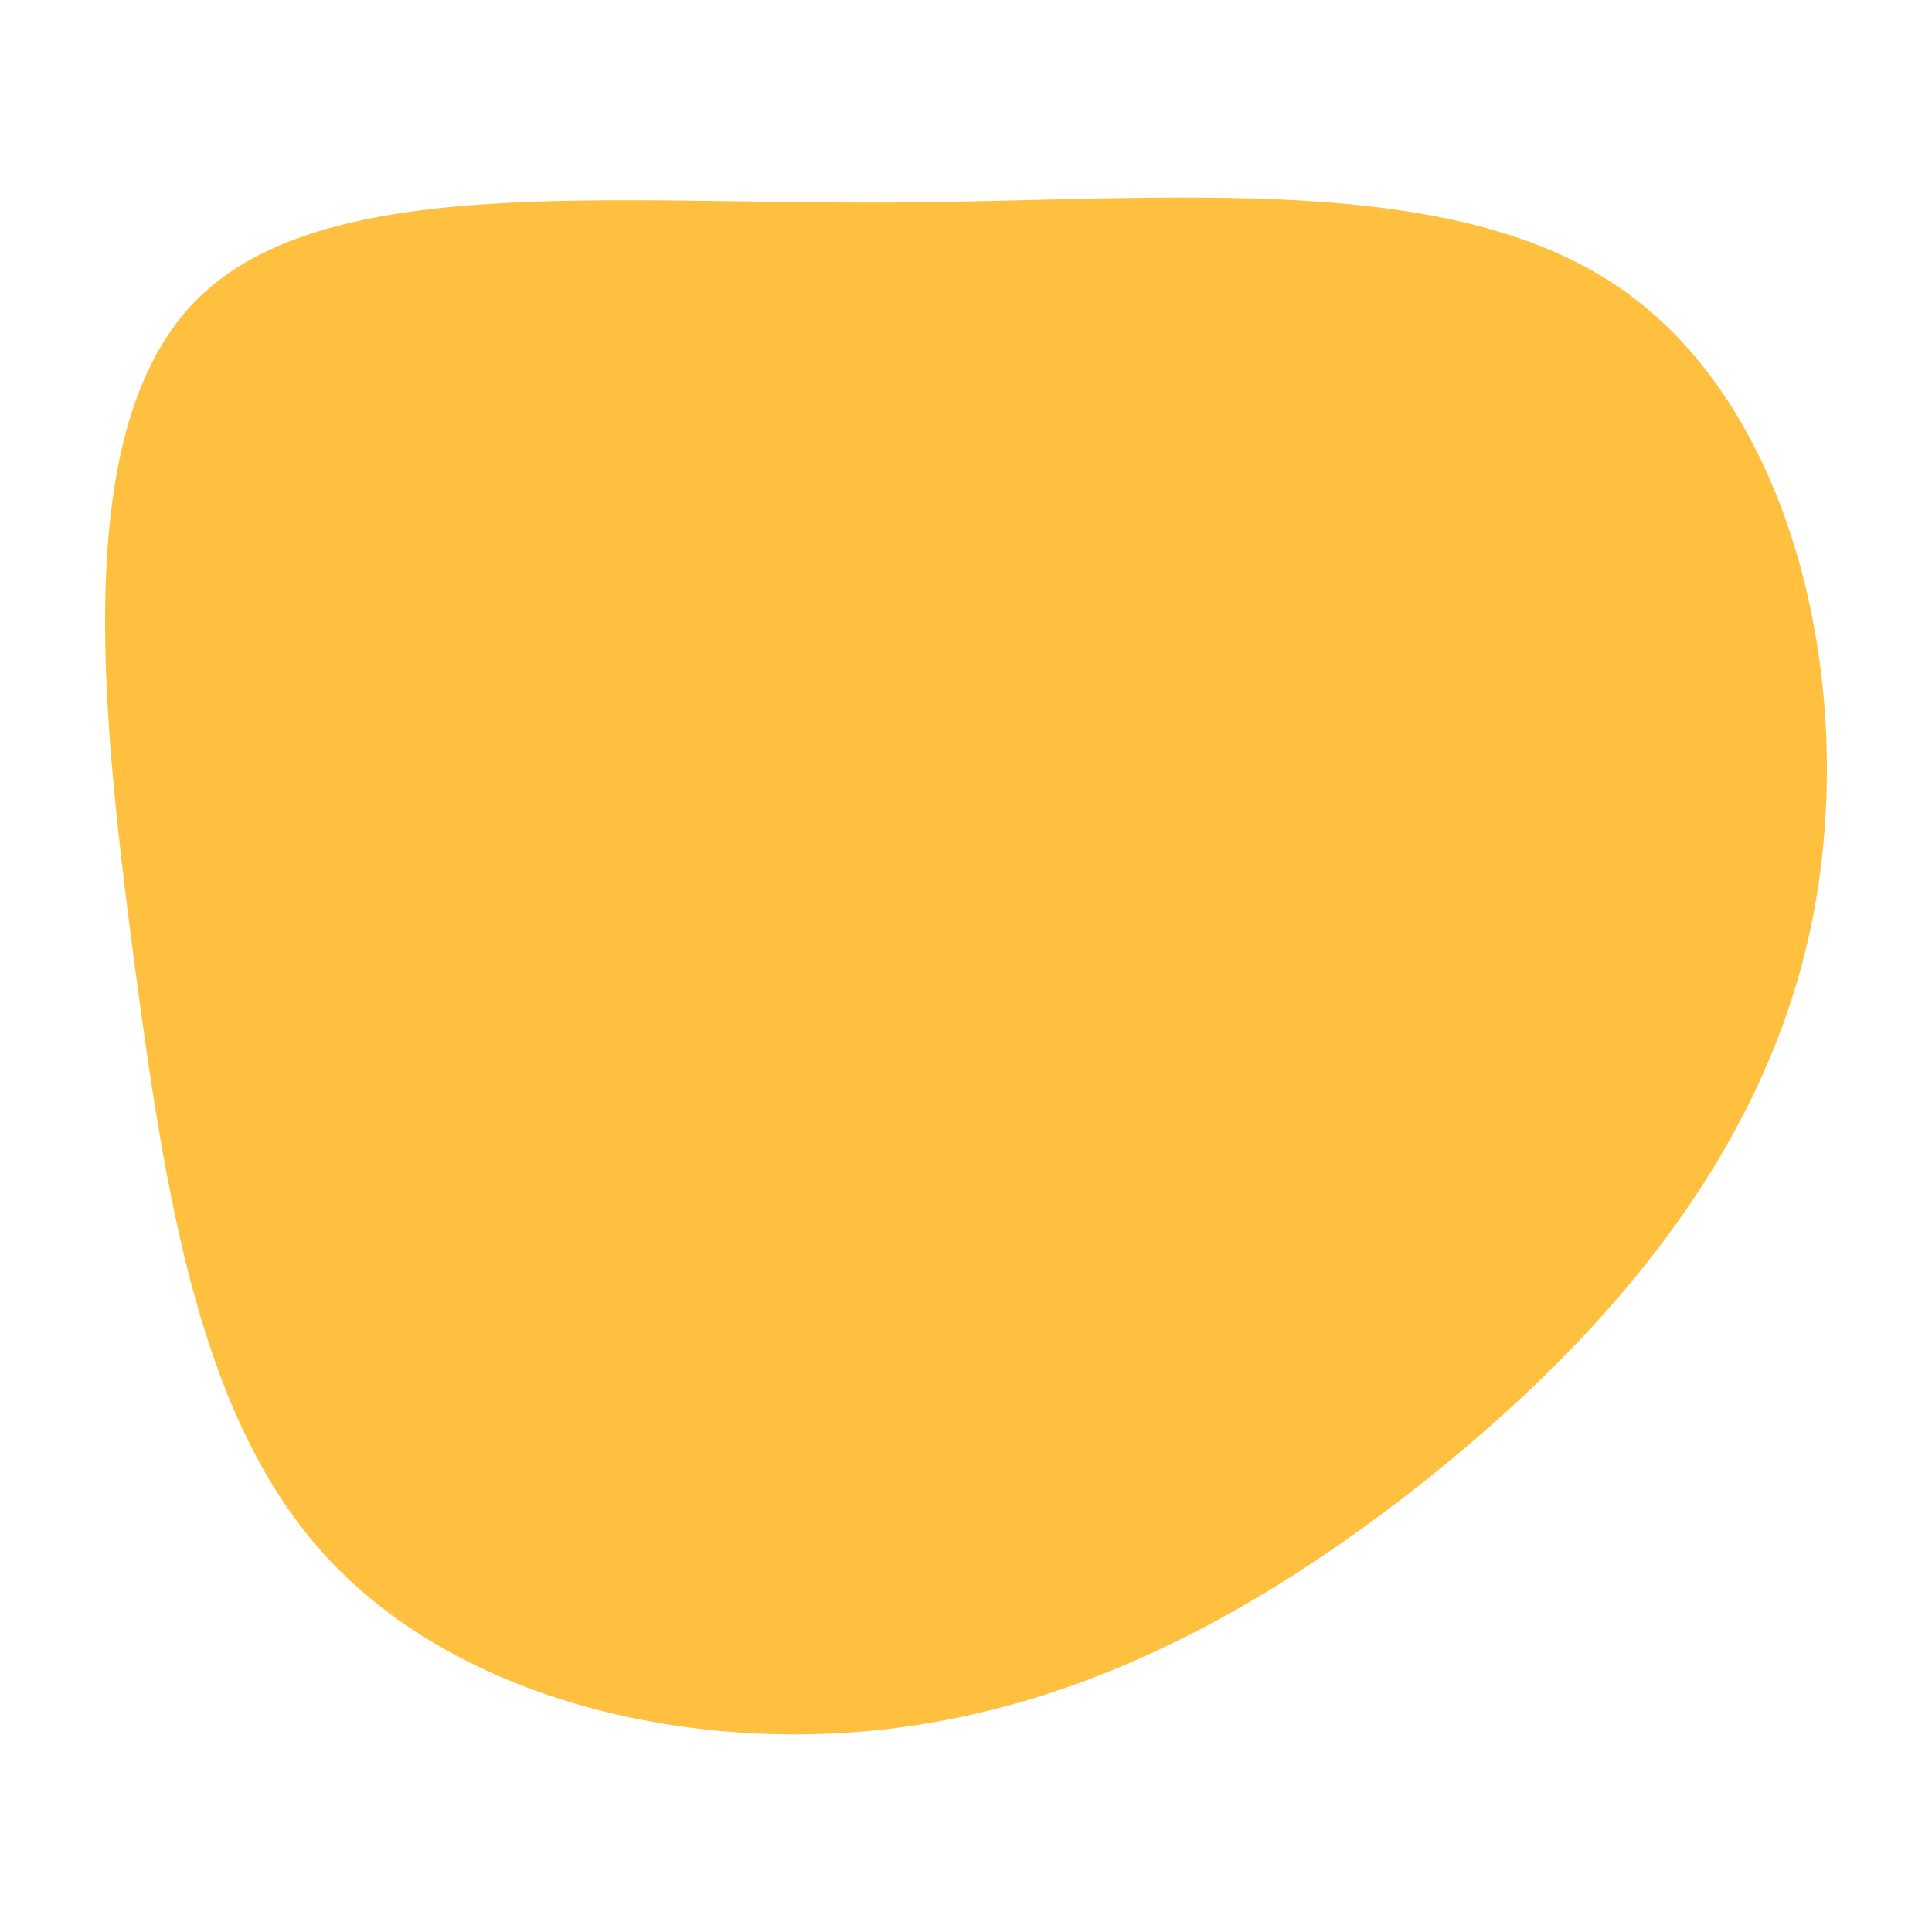 <svg id="visual" viewBox="0 0 900 900" width="900" height="900" xmlns="http://www.w3.org/2000/svg" xmlns:xlink="http://www.w3.org/1999/xlink" version="1.1"><g transform="translate(412.991 460.681)"><path d="M345.5 -323.8C425.8 -265.2 453.9 -132.6 429.6 -24.3C405.2 83.9 328.5 167.8 248.2 231.2C167.8 294.5 83.9 337.2 -8.5 345.7C-100.9 354.2 -201.8 328.4 -260.4 265.1C-319.1 201.8 -335.5 100.9 -350.8 -15.2C-366 -131.3 -379.9 -262.6 -321.2 -321.2C-262.6 -379.8 -131.3 -365.7 0.6 -366.3C132.6 -367 265.2 -382.4 345.5 -323.8" fill="#FFC03F"></path></g></svg>